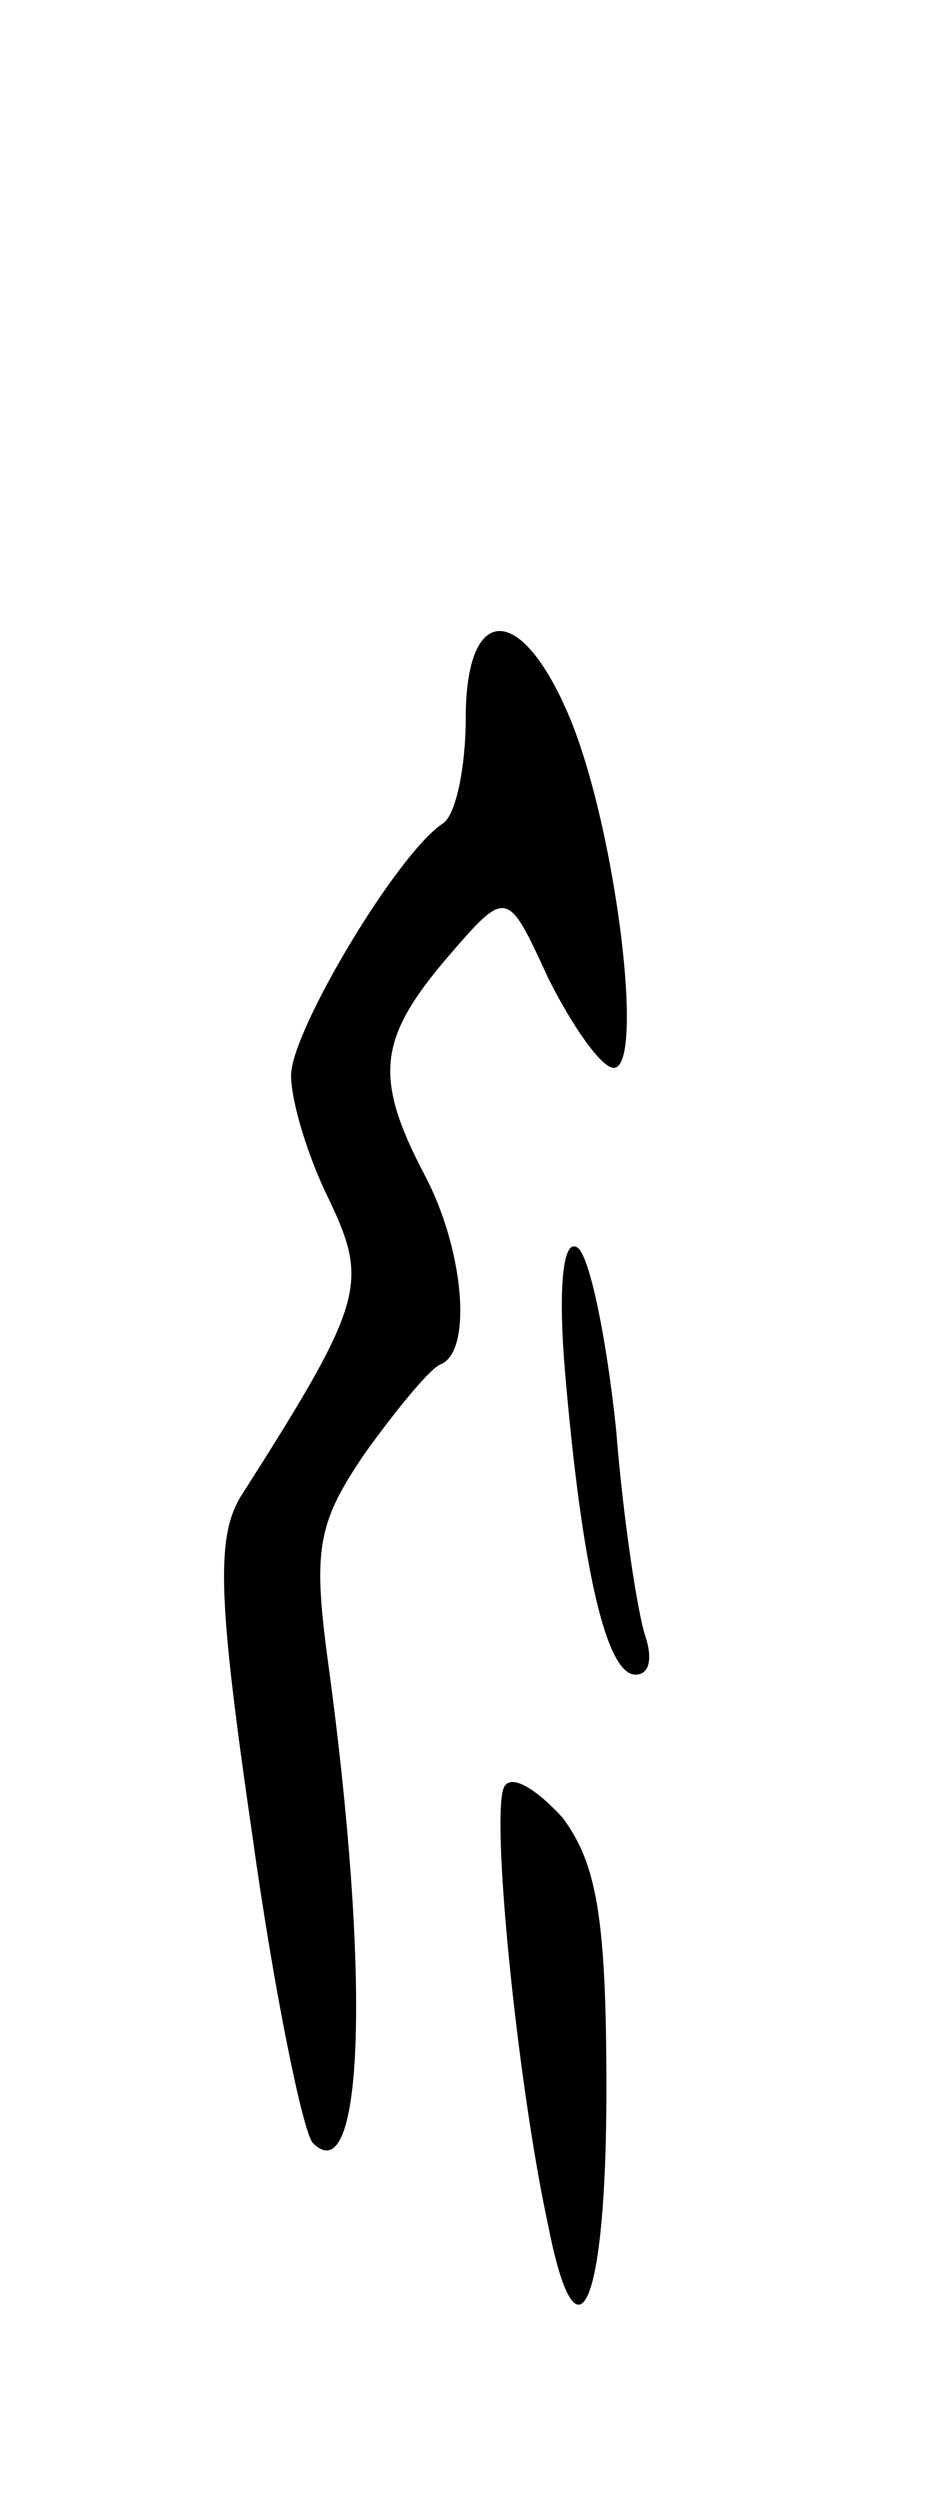 <svg version="1.0" xmlns="http://www.w3.org/2000/svg"
 width="39pt" height="103pt" viewBox="0 0 39 103"
 preserveAspectRatio="xMidYMid meet">
<g transform="translate(0,103) scale(0.1,-0.1)"
fill="#000000" stroke="none">
<path d="M192 734 c0 -20 -4 -39 -9 -43 -19 -12 -63 -86 -63 -104 0 -11 7 -34
16 -52 16 -34 14 -42 -37 -122 -10 -17 -9 -43 5 -139 9 -65 21 -123 25 -127
21 -21 24 69 6 200 -6 45 -4 56 16 85 13 18 27 35 31 36 13 6 9 48 -7 78 -21
40 -19 56 9 89 25 29 25 29 42 -8 10 -20 22 -37 27 -37 13 0 1 98 -18 144 -20
48 -43 48 -43 0z"/>
<path d="M233 464 c7 -81 17 -124 29 -124 6 0 7 7 4 16 -3 9 -9 47 -12 85 -4
38 -11 72 -16 75 -6 4 -8 -17 -5 -52z"/>
<path d="M208 294 c-6 -9 5 -121 18 -181 12 -61 24 -33 24 56 0 71 -4 93 -18
112 -11 12 -21 18 -24 13z"/>
</g>
</svg>
